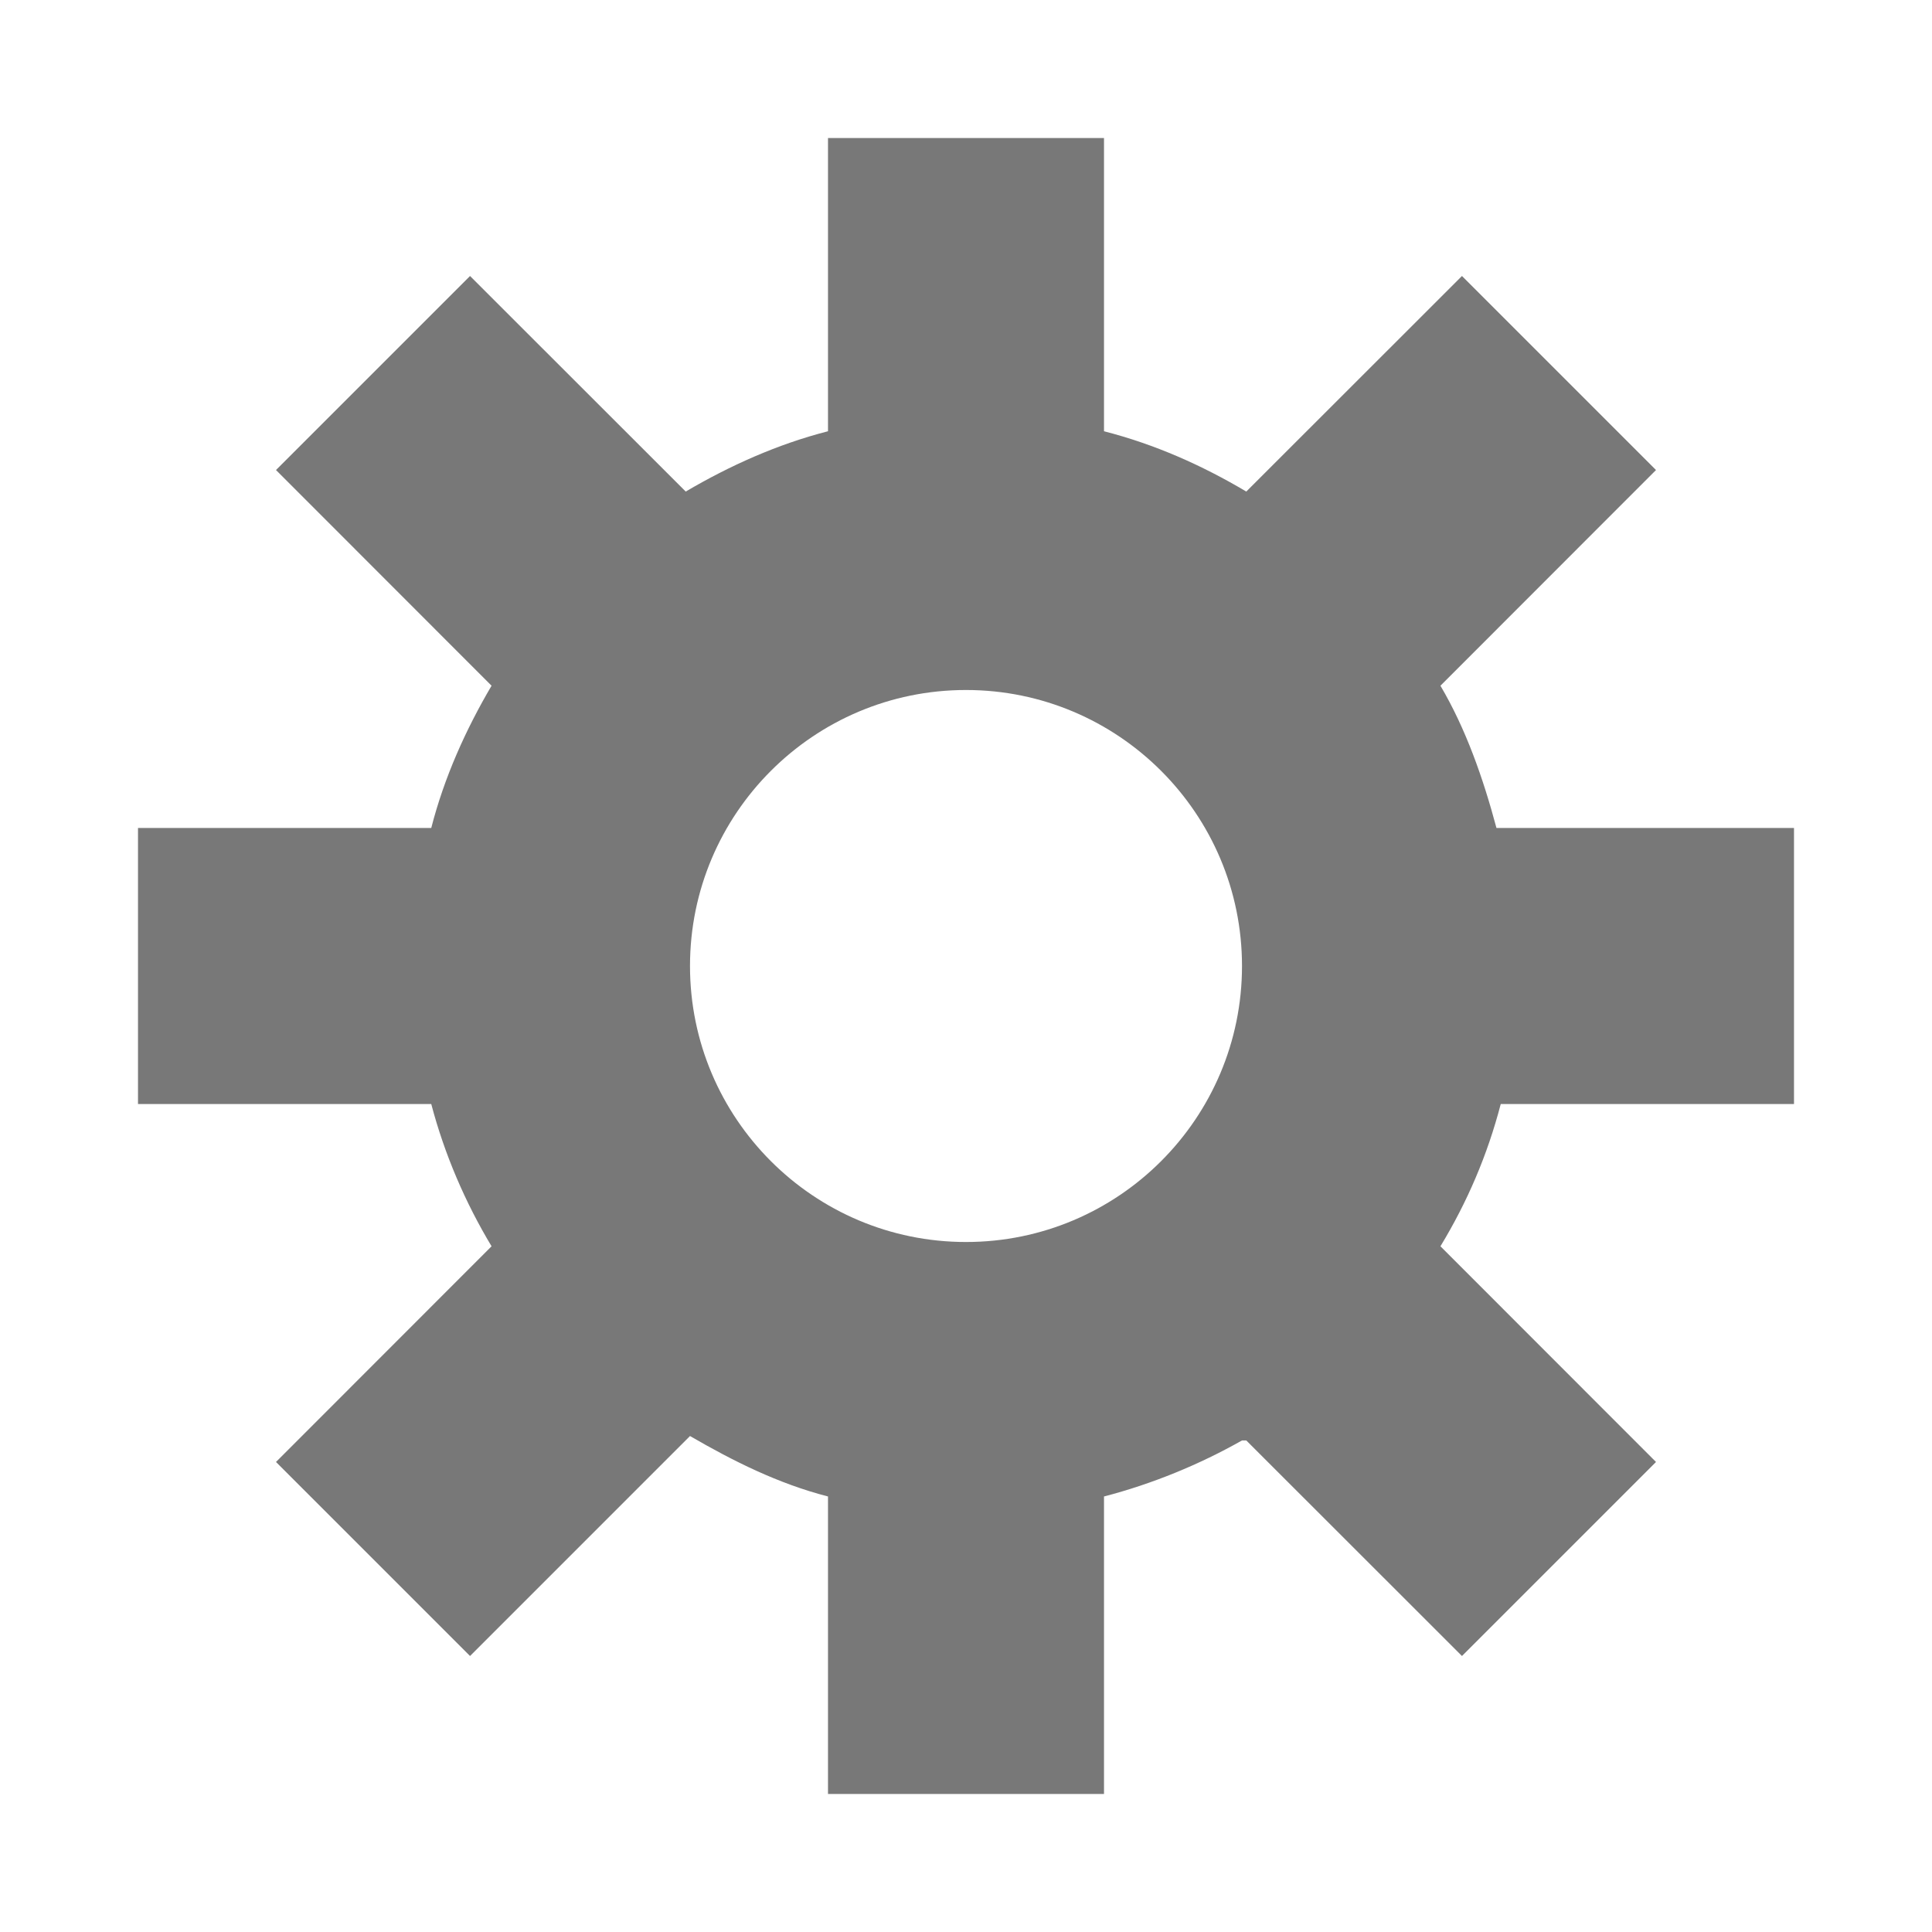 <?xml version="1.0" encoding="UTF-8" standalone="no"?>
<!-- Created with Inkscape (http://www.inkscape.org/) -->
<svg
   xmlns:dc="http://purl.org/dc/elements/1.1/"
   xmlns:cc="http://creativecommons.org/ns#"
   xmlns:rdf="http://www.w3.org/1999/02/22-rdf-syntax-ns#"
   xmlns:svg="http://www.w3.org/2000/svg"
   xmlns="http://www.w3.org/2000/svg"
   xmlns:sodipodi="http://sodipodi.sourceforge.net/DTD/sodipodi-0.dtd"
   xmlns:inkscape="http://www.inkscape.org/namespaces/inkscape"
   width="14"
   height="14"
   id="svg6193"
   sodipodi:version="0.32"
   inkscape:version="0.46"
   version="1.0"
   sodipodi:docname="run.svg"
   inkscape:output_extension="org.inkscape.output.svg.inkscape">
  <defs
     id="defs6195" />
  <sodipodi:namedview
     id="base"
     pagecolor="#ffffff"
     bordercolor="#666666"
     borderopacity="1.0"
     gridtolerance="10000"
     guidetolerance="10"
     objecttolerance="10"
     inkscape:pageopacity="0.0"
     inkscape:pageshadow="2"
     inkscape:zoom="3.5607878"
     inkscape:cx="-44.834096"
     inkscape:cy="7"
     inkscape:document-units="px"
     inkscape:current-layer="layer1"
     showgrid="false"
     inkscape:snap-bbox="true"
     inkscape:snap-nodes="false"
     inkscape:showpageshadow="false"
     inkscape:window-width="1280"
     inkscape:window-height="773"
     inkscape:window-x="158"
     inkscape:window-y="24"
     showborder="true">
    <inkscape:grid
       type="xygrid"
       id="grid6207"
       visible="true"
       enabled="true" />
  </sodipodi:namedview>
  <g
     inkscape:label="Layer 1"
     inkscape:groupmode="layer"
     id="layer1">
    <path
       id="path21644"
       d="M 6,1 L 6,3.125 C 5.633,3.219 5.287,3.375 4.969,3.562 L 3.406,2 L 2,3.406 L 3.562,4.969 C 3.375,5.287 3.219,5.633 3.125,6 L 1,6 L 1,8 L 3.125,8 C 3.221,8.365 3.372,8.715 3.562,9.031 L 2,10.594 L 3.406,12 L 5,10.406 C 5.314,10.588 5.639,10.751 6,10.844 L 6,13 L 8,13 L 8,10.844 C 8.35,10.753 8.693,10.612 9,10.438 L 9.031,10.438 L 10.594,12 L 12,10.594 L 10.438,9.031 C 10.632,8.711 10.778,8.372 10.875,8 L 13,8 L 13,6 L 10.844,6 C 10.747,5.638 10.623,5.283 10.438,4.969 L 12,3.406 L 10.594,2 L 9.031,3.562 C 8.711,3.372 8.37,3.22 8,3.125 L 8,1 L 6,1 z M 7,5 C 8.104,5 9,5.896 9,7 C 9,8.104 8.104,9 7,9 C 5.896,9 5,8.104 5,7 C 5,5.896 5.896,5 7,5 z"
       style="opacity:1;fill:#787878;fill-opacity:1;fill-rule:nonzero;stroke:none;stroke-width:1px;stroke-linecap:butt;stroke-linejoin:miter;marker:none;marker-start:none;marker-mid:none;marker-end:none;stroke-miterlimit:4;stroke-dasharray:none;stroke-dashoffset:0;stroke-opacity:1;visibility:visible;display:inline;overflow:visible;enable-background:accumulate" />
  </g>
</svg>
